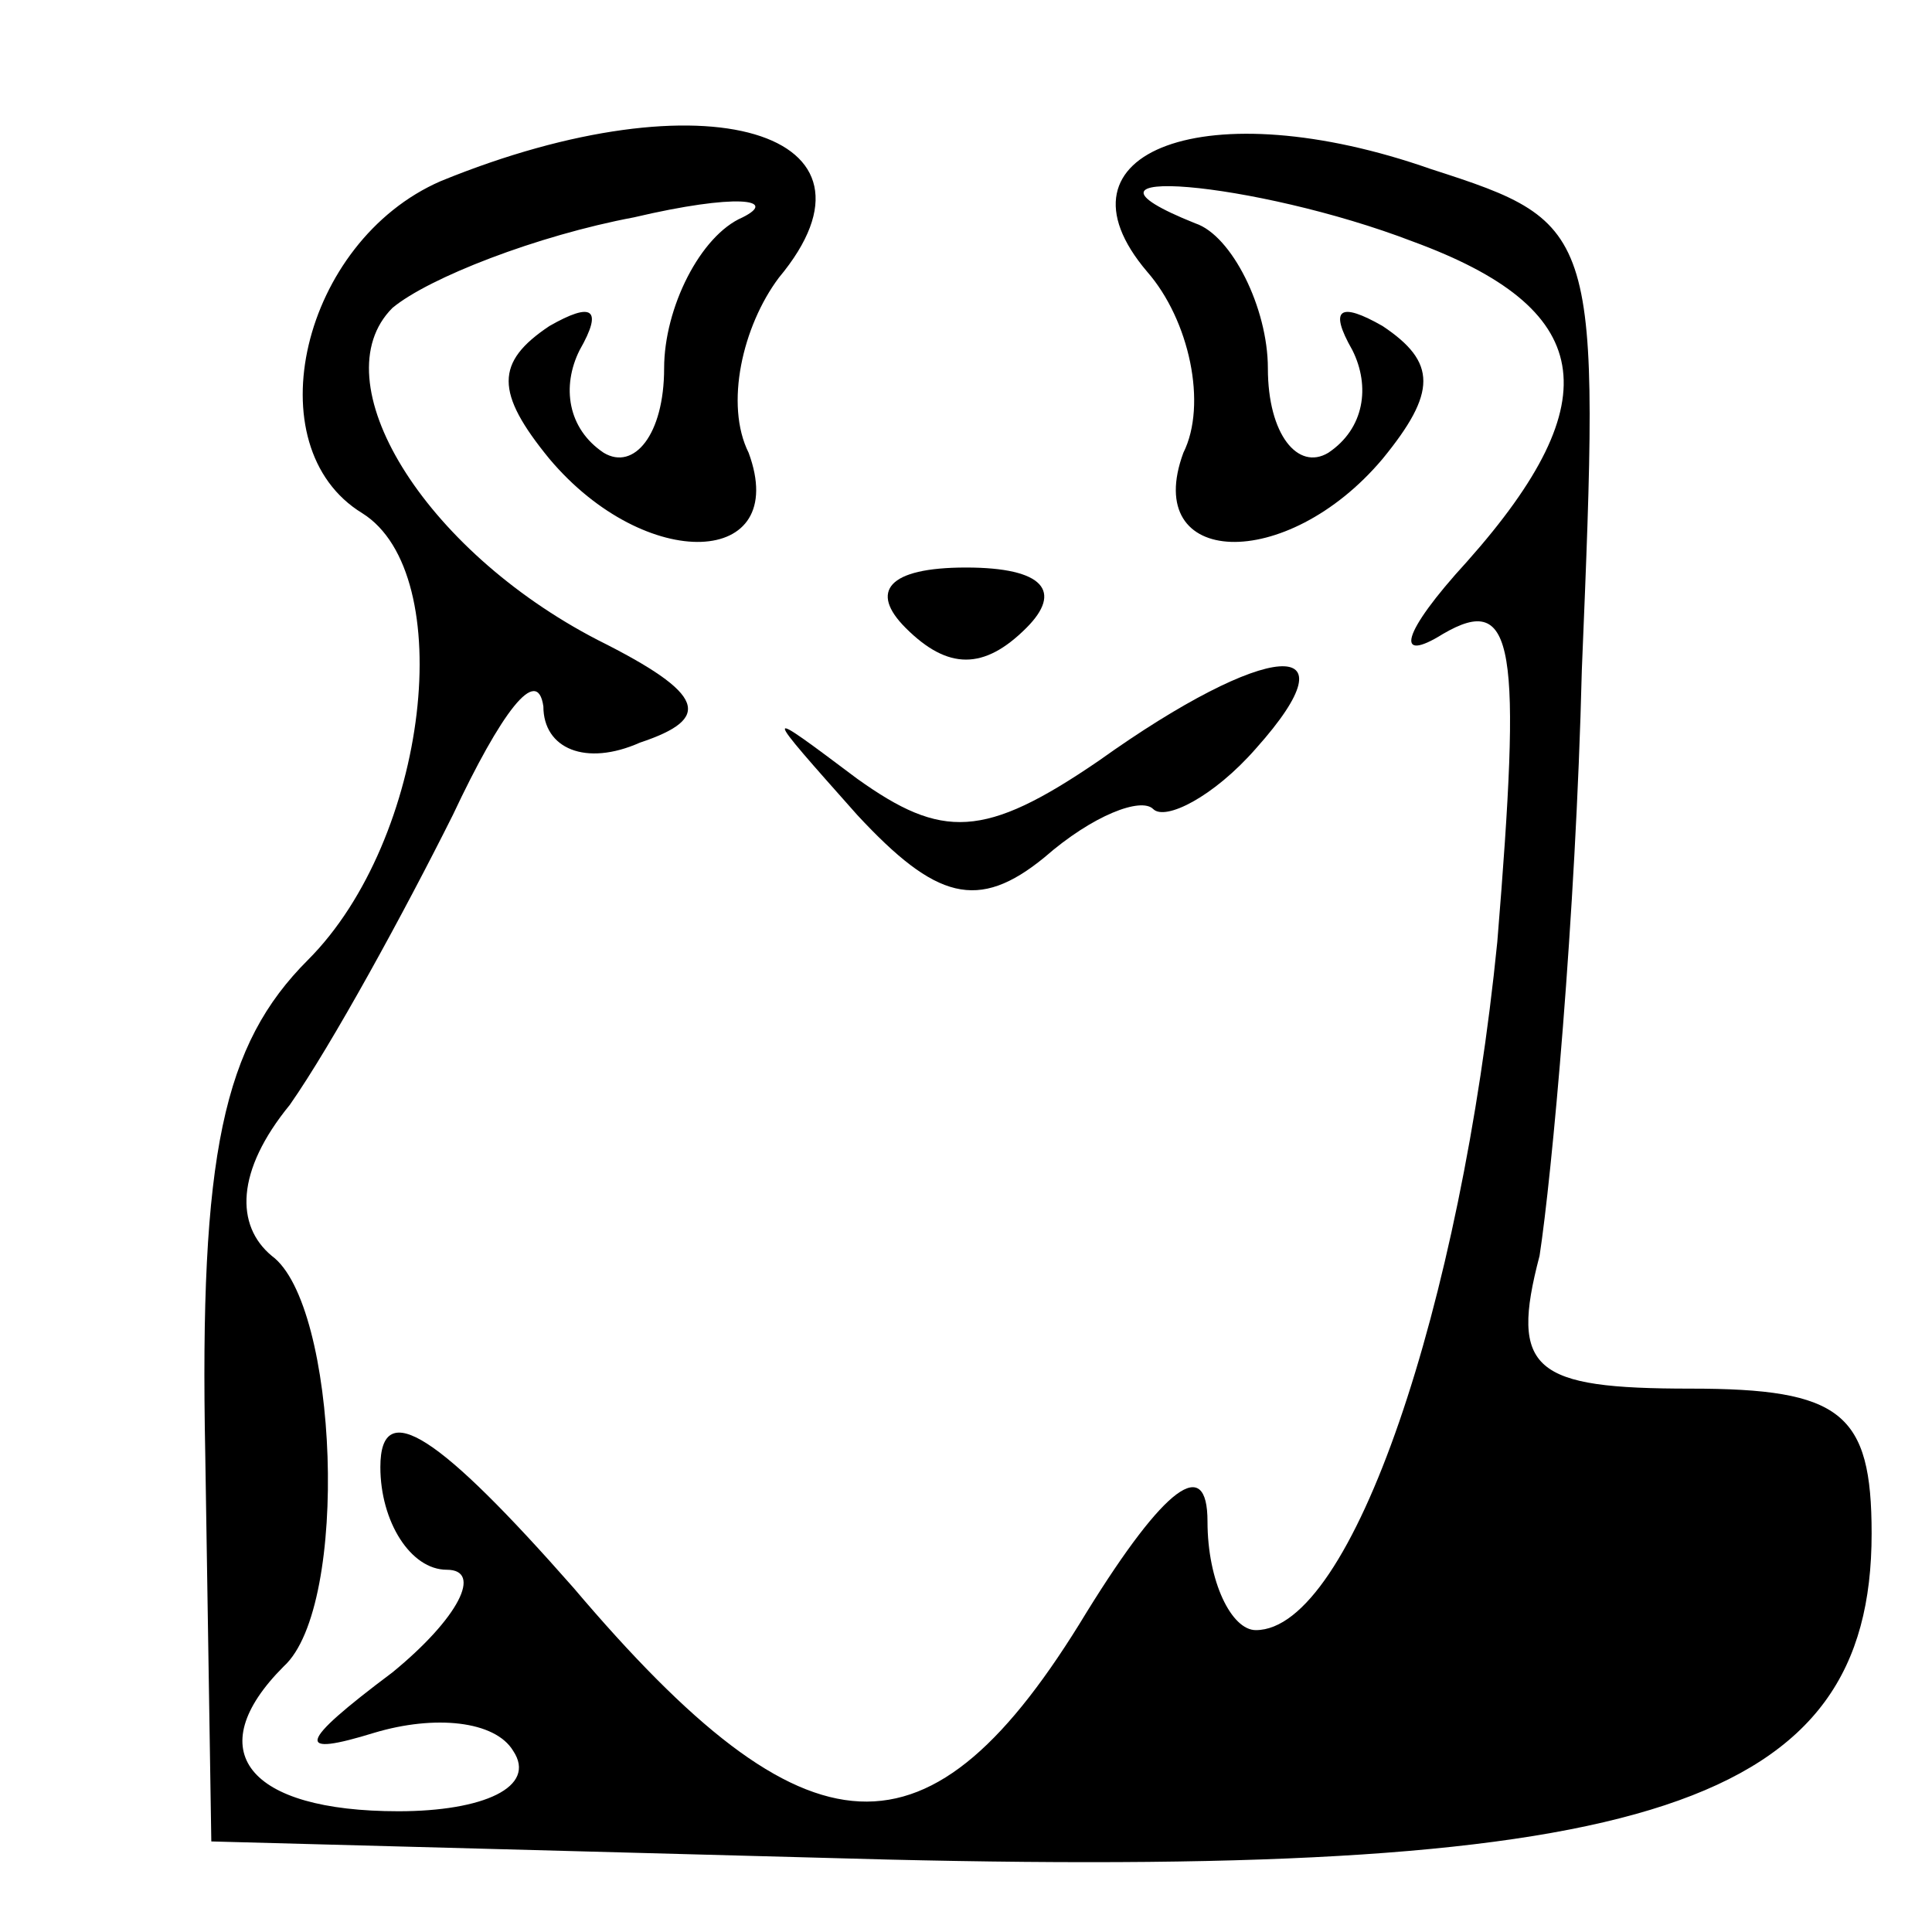 <?xml version="1.0" standalone="no"?>
<!DOCTYPE svg PUBLIC "-//W3C//DTD SVG 20010904//EN"
 "http://www.w3.org/TR/2001/REC-SVG-20010904/DTD/svg10.dtd">
<svg version="1.0" xmlns="http://www.w3.org/2000/svg"
 width="32pt" height="32pt" viewBox="0 0 32 32"
 preserveAspectRatio="xMidYMid meet">
<g transform="translate(0,32) scale(0.1,-0.1)"
fill="#000000" stroke="none">
<path fill="#000000" stroke="none" d="M73 290 c-23 -10 -31 -44 -13 -55 16
-10 11 -54 -9 -74 -14 -14 -18 -32 -17 -82 l1 -64 112 -3 c126 -3 163 9 163
54 0 20 -5 24 -30 24 -26 0 -30 3 -25 22 2 13 6 56 7 97 3 73 3 74 -25 83 -37
13 -64 3 -47 -17 7 -8 10 -22 6 -30 -7 -19 17 -20 33 -1 9 11 9 16 0 22 -7 4
-9 3 -5 -4 3 -6 2 -13 -4 -17 -5 -3 -10 3 -10 14 0 10 -6 22 -12 24 -25 10 10
7 36 -3 30 -11 33 -26 9 -53 -11 -12 -12 -17 -4 -12 12 7 13 -2 9 -51 -6 -60
-24 -114 -40 -114 -4 0 -8 8 -8 18 0 11 -7 6 -20 -15 -26 -43 -46 -42 -85 4
-22 25 -32 32 -32 20 0 -9 5 -17 11 -17 6 0 2 -8 -9 -17 -16 -12 -16 -14 -3
-10 10 3 20 2 23 -3 4 -6 -5 -10 -19 -10 -25 0 -33 10 -19 24 11 10 9 60 -2
68 -6 5 -6 14 3 25 7 10 19 32 27 48 8 17 14 25 15 18 0 -7 7 -10 16 -6 12 4
11 8 -7 17 -29 15 -46 43 -34 55 6 5 24 12 40 15 17 4 24 3 18 0 -7 -3 -13
-15 -13 -25 0 -11 -5 -17 -10 -14 -6 4 -7 11 -4 17 4 7 2 8 -5 4 -9 -6 -9 -11
0 -22 16 -19 40 -18 33 1 -4 8 -1 21 5 29 20 24 -12 34 -56 16z"/>
<path fill="#000000" stroke="none" d="M150 216 c7 -7 13 -7 20 0 6 6 3 10
-10 10 -13 0 -16 -4 -10 -10z"/>
<path fill="#000000" stroke="none" d="M182 194 c-19 -13 -26 -13 -40 -3 -16
12 -16 12 0 -6 13 -14 20 -16 31 -7 8 7 16 10 18 8 2 -2 10 2 17 10 17 19 2
18 -26 -2z"/>
</g>
</svg>
